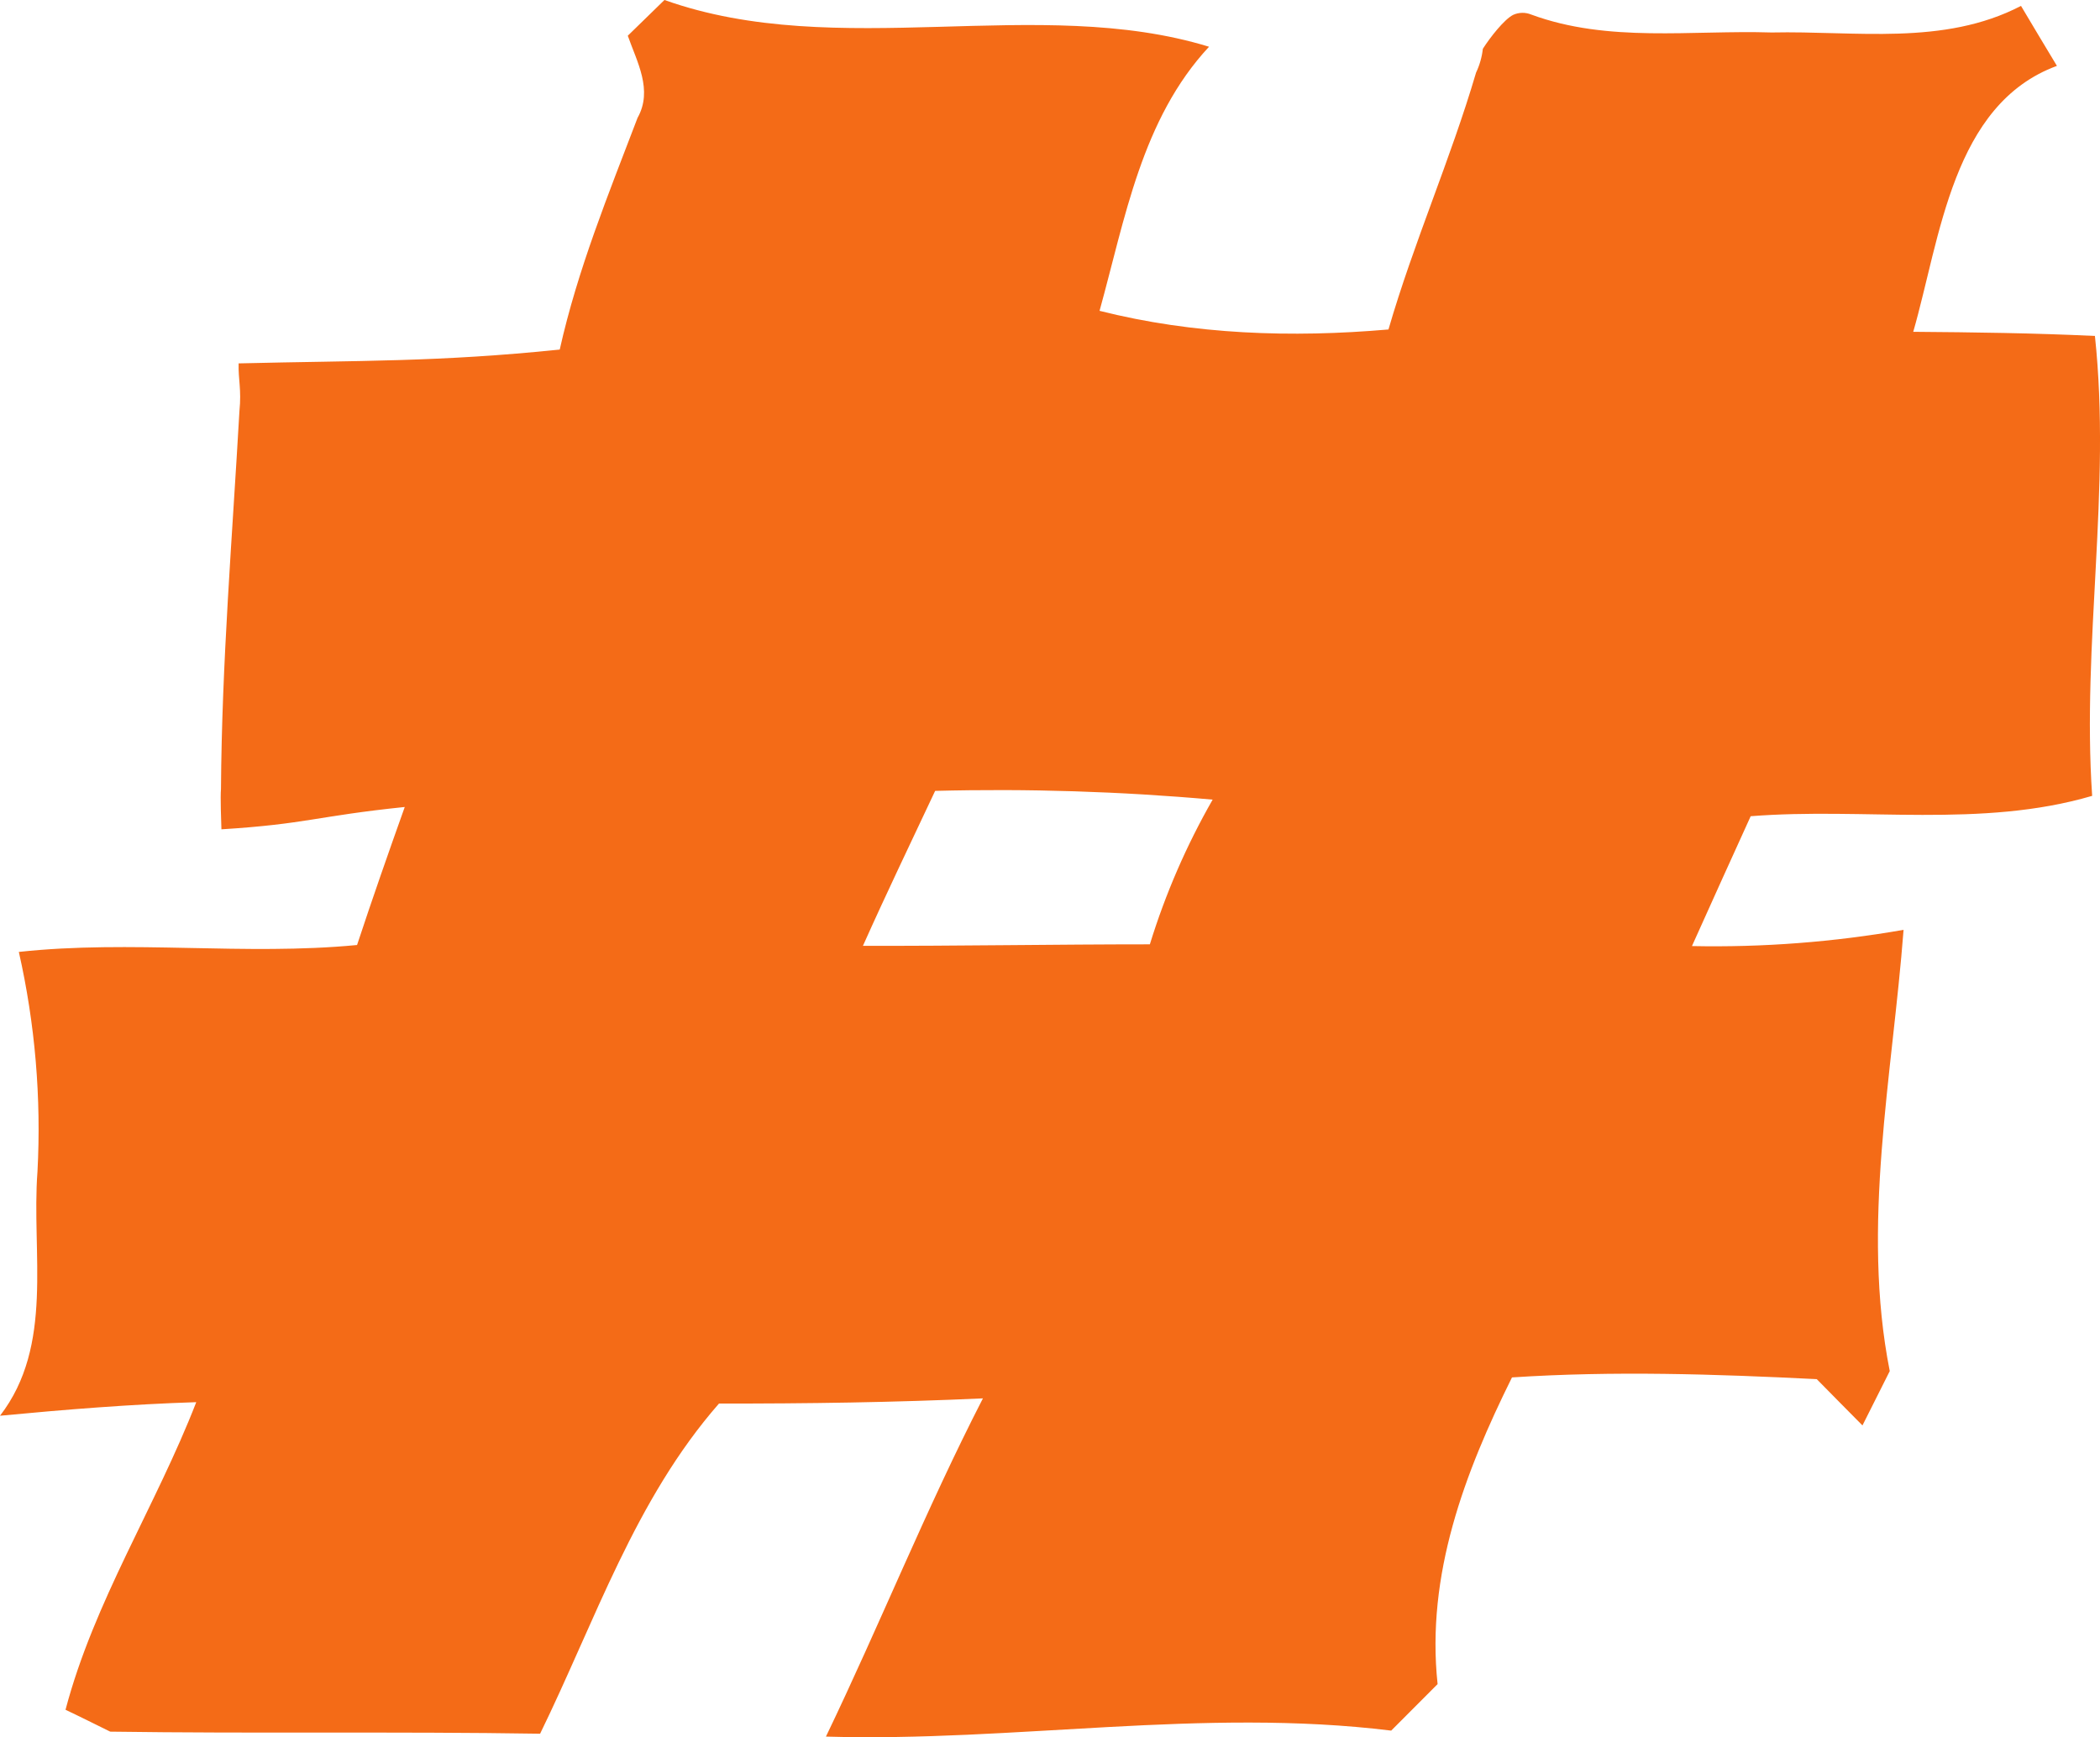 <?xml version="1.0" encoding="utf-8"?>
<svg xmlns="http://www.w3.org/2000/svg" xmlns:xlink="http://www.w3.org/1999/xlink" viewBox="0 0 309.448 256.005" width="309.448" height="256.005">
	<g>
		<path fill="rgb(244,107,23)" d="M 137.799 116.549 C 134.224 124.149 130.586 131.716 127.159 139.383 C 141.226 139.417 155.333 139.163 169.439 139.163 C 171.728 131.735 174.831 124.584 178.692 117.838 C 165.097 116.629 151.443 116.199 137.799 116.549 L 137.799 116.549 Z  M 97.918 0 C 123.505 9.11 152.959 -0.848 178.159 6.888 C 168.226 17.559 165.785 32.233 162.026 45.805 C 175.946 49.317 190.345 49.792 204.599 48.553 C 208.319 35.728 213.745 23.496 217.506 10.704 C 218.033 9.597 218.371 8.41 218.506 7.192 C 219.6 5.479 221.666 2.849 222.973 2.192 C 223.813 1.81 224.772 1.792 225.626 2.141 C 236.974 6.331 249.226 4.414 261.061 4.787 C 273.361 4.516 286.407 6.806 297.807 0.869 C 299.537 3.787 301.302 6.722 303.1 9.708 C 287.7 15.374 285.915 35.053 281.928 48.897 C 290.835 48.965 299.758 49.084 308.699 49.508 C 311.125 72.139 306.765 94.737 308.292 117.283 C 291.938 122.083 274.702 118.963 257.974 120.283 C 255.08 126.628 252.214 132.99 249.32 139.419 C 259.767 139.633 270.211 138.832 280.503 137.027 C 278.857 158.522 274.226 180.644 278.467 202.053 C 277.449 204.038 275.467 208.075 274.446 210.06 C 272.19 207.77 269.933 205.514 267.711 203.24 C 252.746 202.493 237.773 202.001 222.8 202.985 C 215.827 217.049 210.12 232.063 211.839 248.18 L 205.001 255.034 C 177.267 251.624 149.468 256.734 121.707 255.916 C 129.641 239.426 136.455 222.394 144.84 206.073 C 131.867 206.667 118.88 206.853 105.948 206.836 C 93.576 220.968 87.707 238.866 79.588 255.491 C 58.441 255.152 37.349 255.491 16.241 255.186 C 14.589 254.372 11.321 252.743 9.655 251.963 C 13.867 235.982 22.974 221.952 28.92 206.633 C 19.253 206.939 9.628 207.719 0.002 208.633 C 8.002 198.25 4.615 184.712 5.521 172.667 C 6.099 161.797 5.175 150.899 2.776 140.281 C 19.361 138.481 36.029 140.858 52.614 139.263 C 54.869 132.426 57.242 125.657 59.643 118.922 C 46.561 120.279 45.175 121.433 32.628 122.213 C 32.589 121.178 32.455 117.344 32.562 116.292 C 32.682 97.664 34.23 79.139 35.282 60.592 C 35.603 57.385 35.095 55.91 35.163 53.551 C 53.175 53.11 64.495 53.364 82.481 51.515 C 85.109 39.741 89.669 28.578 93.948 17.364 C 96.242 13.276 93.868 9.136 92.508 5.264 C 95.015 2.821 95.416 2.431 97.922 -0.012" />
	</g>
</svg>